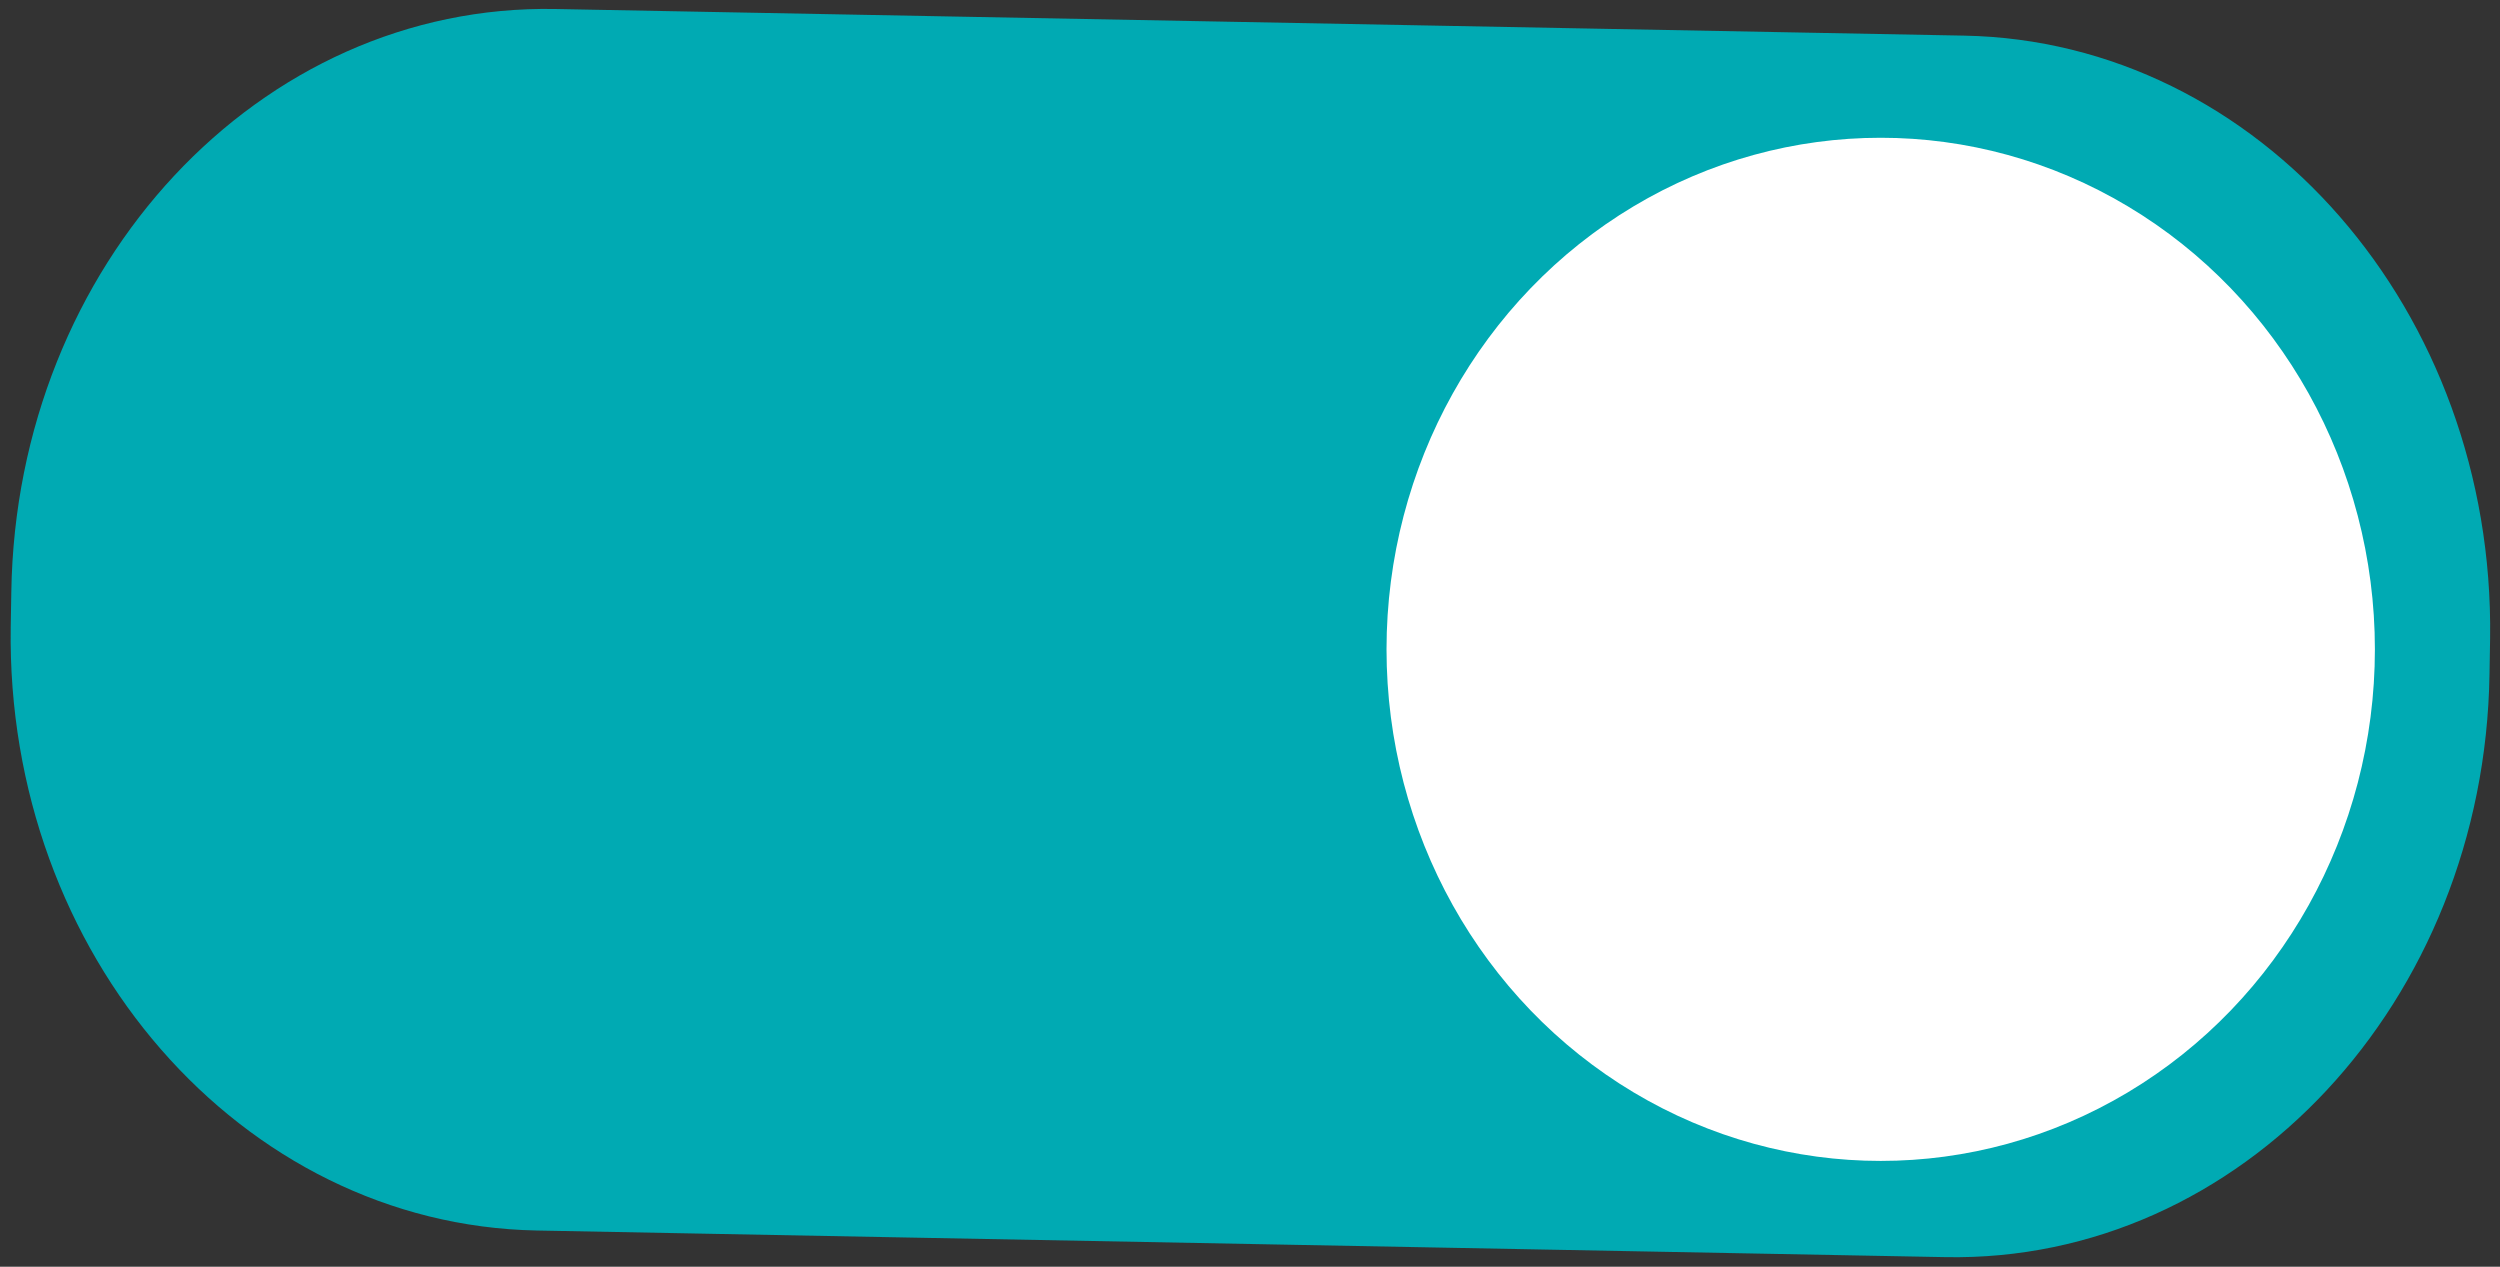 <svg id="Component_110_1" data-name="Component 110 – 1" xmlns="http://www.w3.org/2000/svg" width="28.036" height="14.206" viewBox="0 0 28.036 14.206">
  <rect x="0" y="0" width="28.036" height="14.206" fill="#333333" stroke="none"/>
  <path id="Path_2649" data-name="Path 2649" d="M6,.011l15.8.03C25.113.047,27.8,3.03,27.811,6.7V7.1c.006,3.673-2.675,6.645-5.989,6.639l-15.8-.03C2.71,13.7.018,10.716.012,7.043V6.65C.005,2.977,2.686.005,6,.011Z" transform="matrix(1, 0.017, -0.017, 1, 0.228, -0.012)" fill="#00aab3"/>
  <ellipse id="Ellipse_630" data-name="Ellipse 630" cx="5.542" cy="5.737" rx="5.542" ry="5.737" transform="translate(15.549 1.545)" fill="#fff"/>
</svg>
